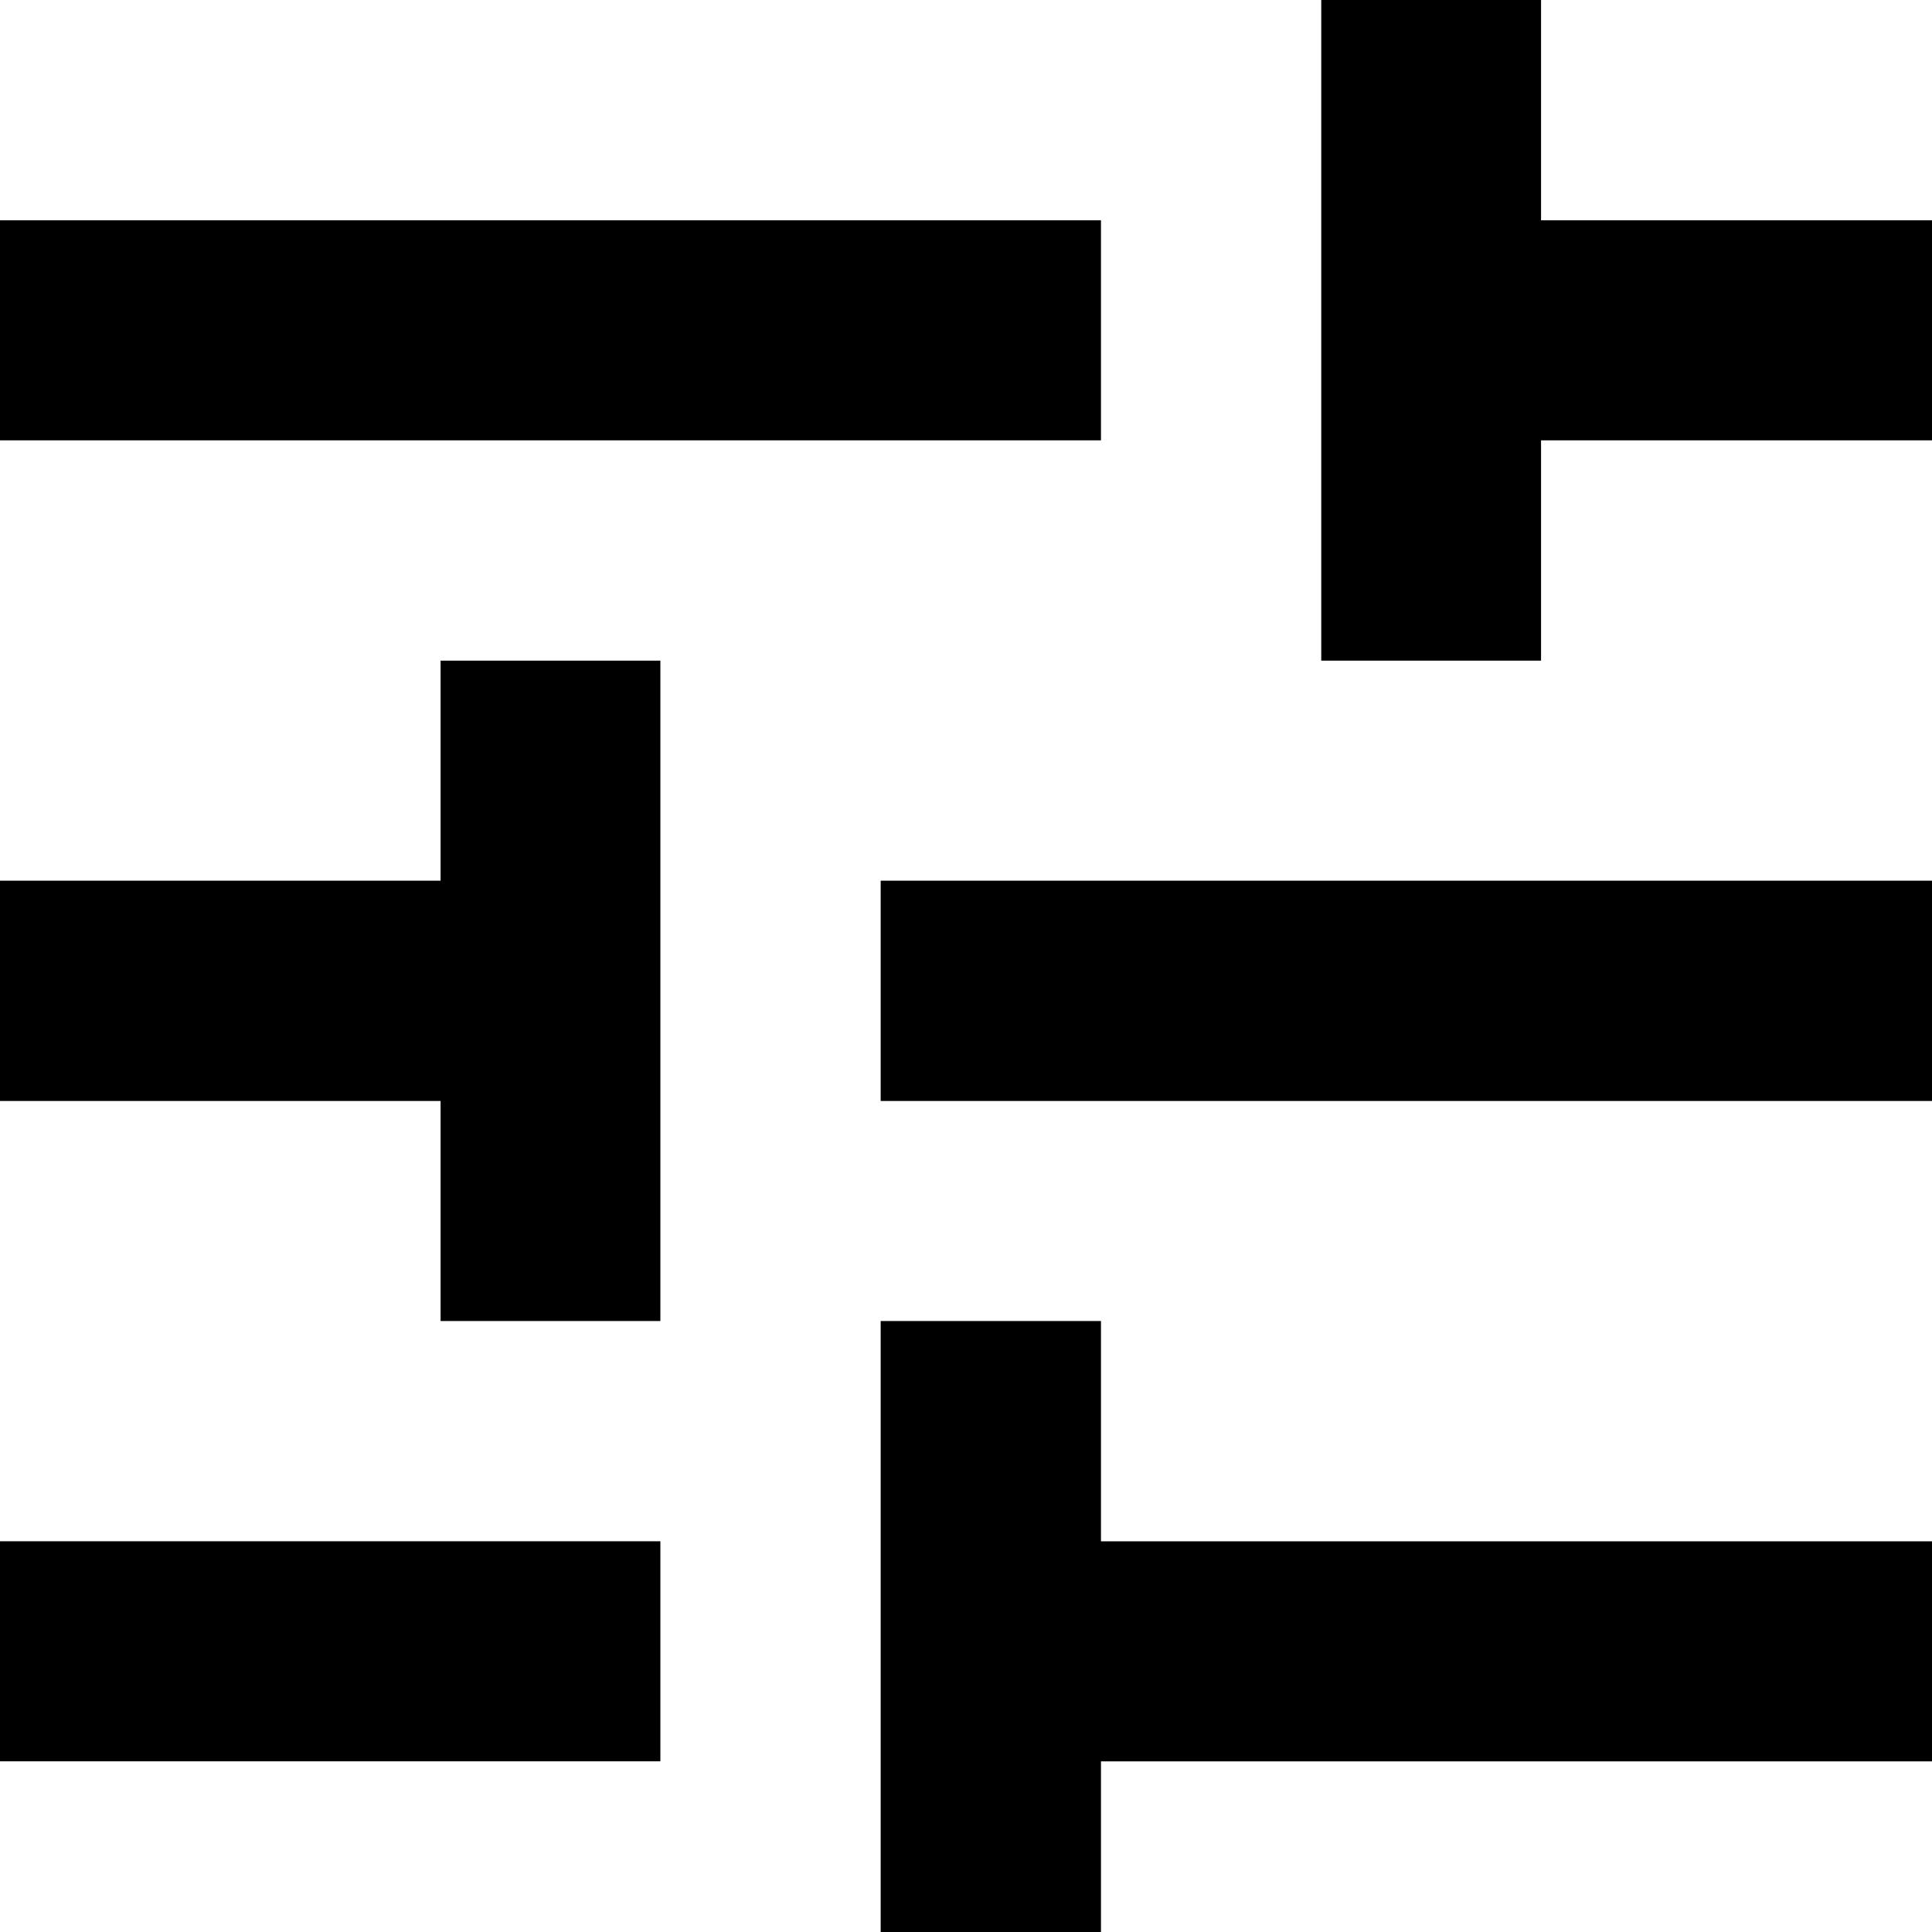 <?xml version="1.0" encoding="iso-8859-1"?>
<!-- Generator: Adobe Illustrator 18.1.1, SVG Export Plug-In . SVG Version: 6.00 Build 0)  -->
<svg version="1.1" id="Capa_1" xmlns="http://www.w3.org/2000/svg" xmlns:xlink="http://www.w3.org/1999/xlink" x="0px" y="0px"
	 viewBox="0 0 512 512" width="512" height="512"  xml:space="preserve">
<g>
	<path d="M0,408.459v58.314h175.007v-58.314H0z M0,58.379v58.314h291.766V58.379H0z M291.766,525.153v-58.379h233.387v-58.314
		H291.766V350.08h-58.379v175.073H291.766z M116.759,175.073v58.314H0v58.379h116.759v58.314h58.248V175.073H116.759z
		 M525.153,291.766v-58.379H233.387v58.379H525.153z M350.145,175.073h58.248v-58.379h116.759V58.379H408.394V0h-58.248
		C350.145,0,350.145,175.073,350.145,175.073z"/>
</g>
<g>
</g>
<g>
</g>
<g>
</g>
<g>
</g>
<g>
</g>
<g>
</g>
<g>
</g>
<g>
</g>
<g>
</g>
<g>
</g>
<g>
</g>
<g>
</g>
<g>
</g>
<g>
</g>
<g>
</g>
</svg>

